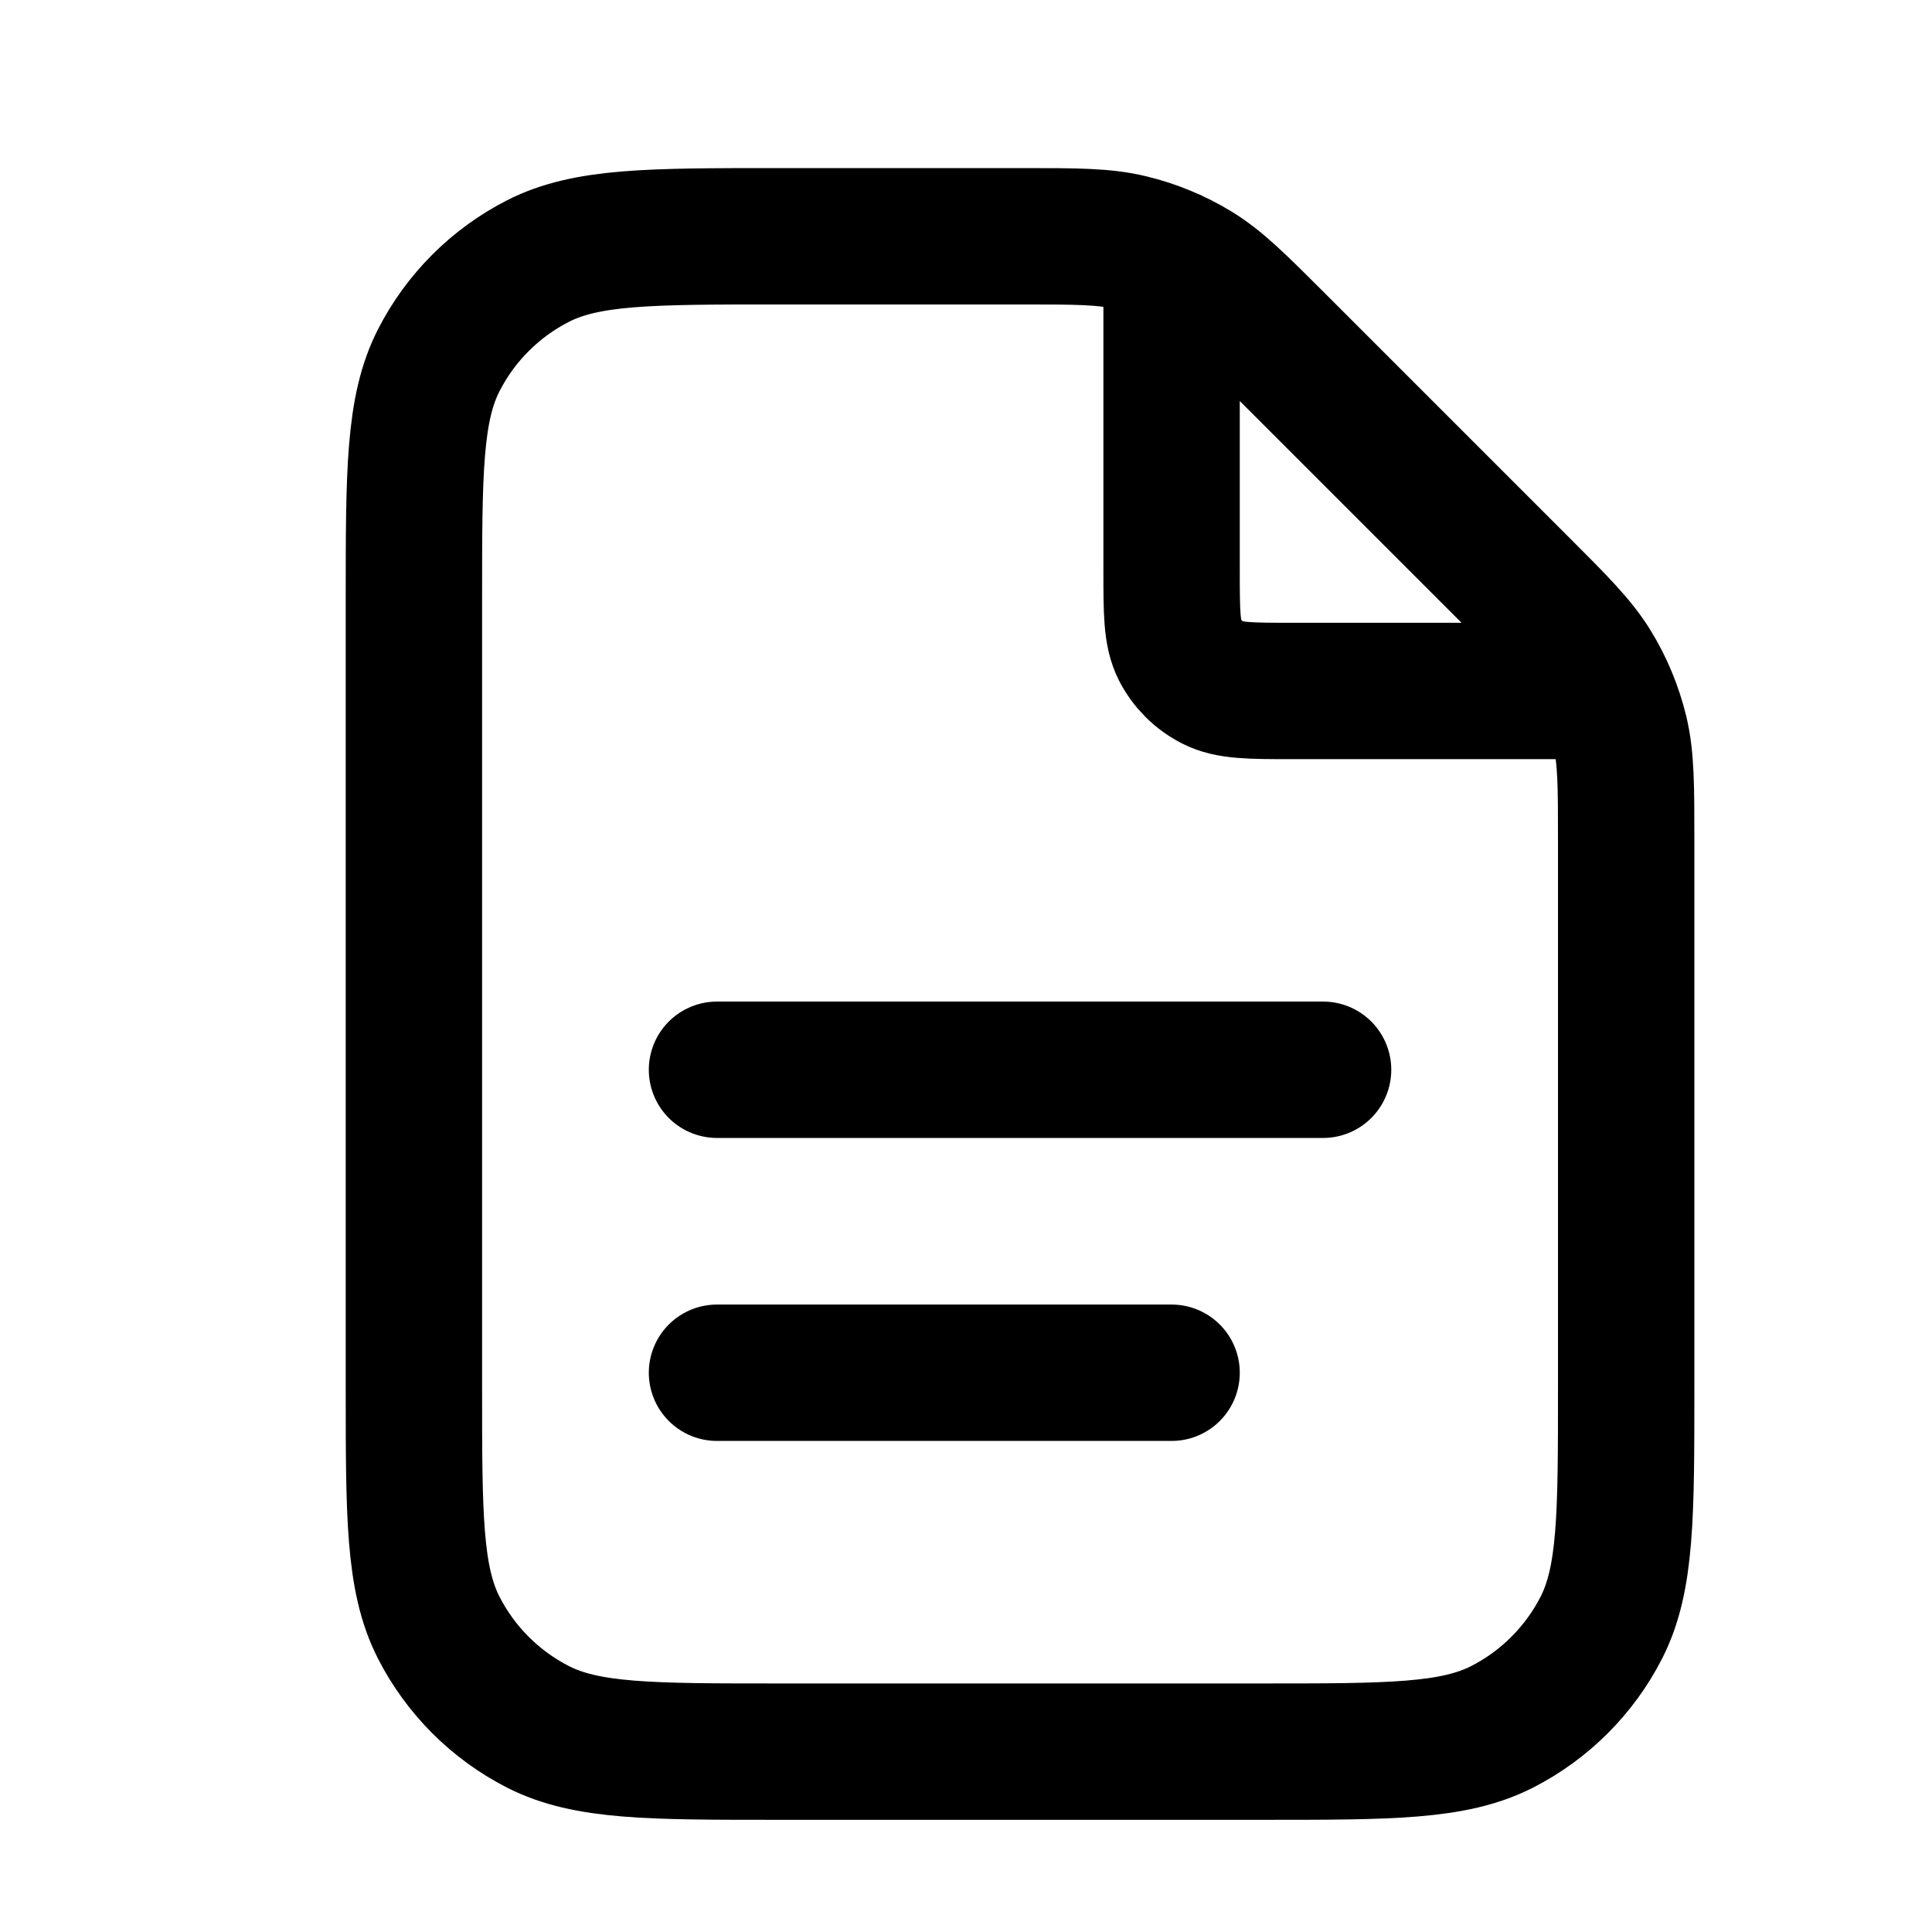 <svg width="17" height="17" viewBox="0 0 17 17" fill="none" xmlns="http://www.w3.org/2000/svg">
<g clip-path="url(#clip0_15976_6059)">
<path d="M10.309 2.259V5.013C10.309 5.386 10.309 5.573 10.381 5.716C10.445 5.841 10.547 5.943 10.673 6.007C10.815 6.08 11.002 6.08 11.375 6.08H14.129M10.309 12.079H6.309M11.642 9.413H6.309M14.309 7.405V12.213C14.309 13.333 14.309 13.893 14.091 14.321C13.899 14.697 13.593 15.003 13.217 15.195C12.789 15.413 12.229 15.413 11.109 15.413H6.842C5.722 15.413 5.162 15.413 4.734 15.195C4.358 15.003 4.052 14.697 3.86 14.321C3.642 13.893 3.642 13.333 3.642 12.213V5.279C3.642 4.159 3.642 3.599 3.86 3.171C4.052 2.795 4.358 2.489 4.734 2.297C5.162 2.079 5.722 2.079 6.842 2.079H8.983C9.472 2.079 9.717 2.079 9.947 2.135C10.151 2.184 10.346 2.265 10.525 2.374C10.727 2.498 10.9 2.671 11.246 3.017L13.371 5.142C13.717 5.488 13.89 5.661 14.014 5.863C14.124 6.042 14.204 6.237 14.254 6.441C14.309 6.671 14.309 6.916 14.309 7.405Z" stroke="currentColor" stroke-width="1.2" stroke-linecap="round" stroke-linejoin="round"/>
</g>
<defs>
<clipPath id="clip0_15976_6059">
<rect width="16" height="16" fill="white" transform="translate(0.975 0.746)"/>
</clipPath>
</defs>
</svg>
